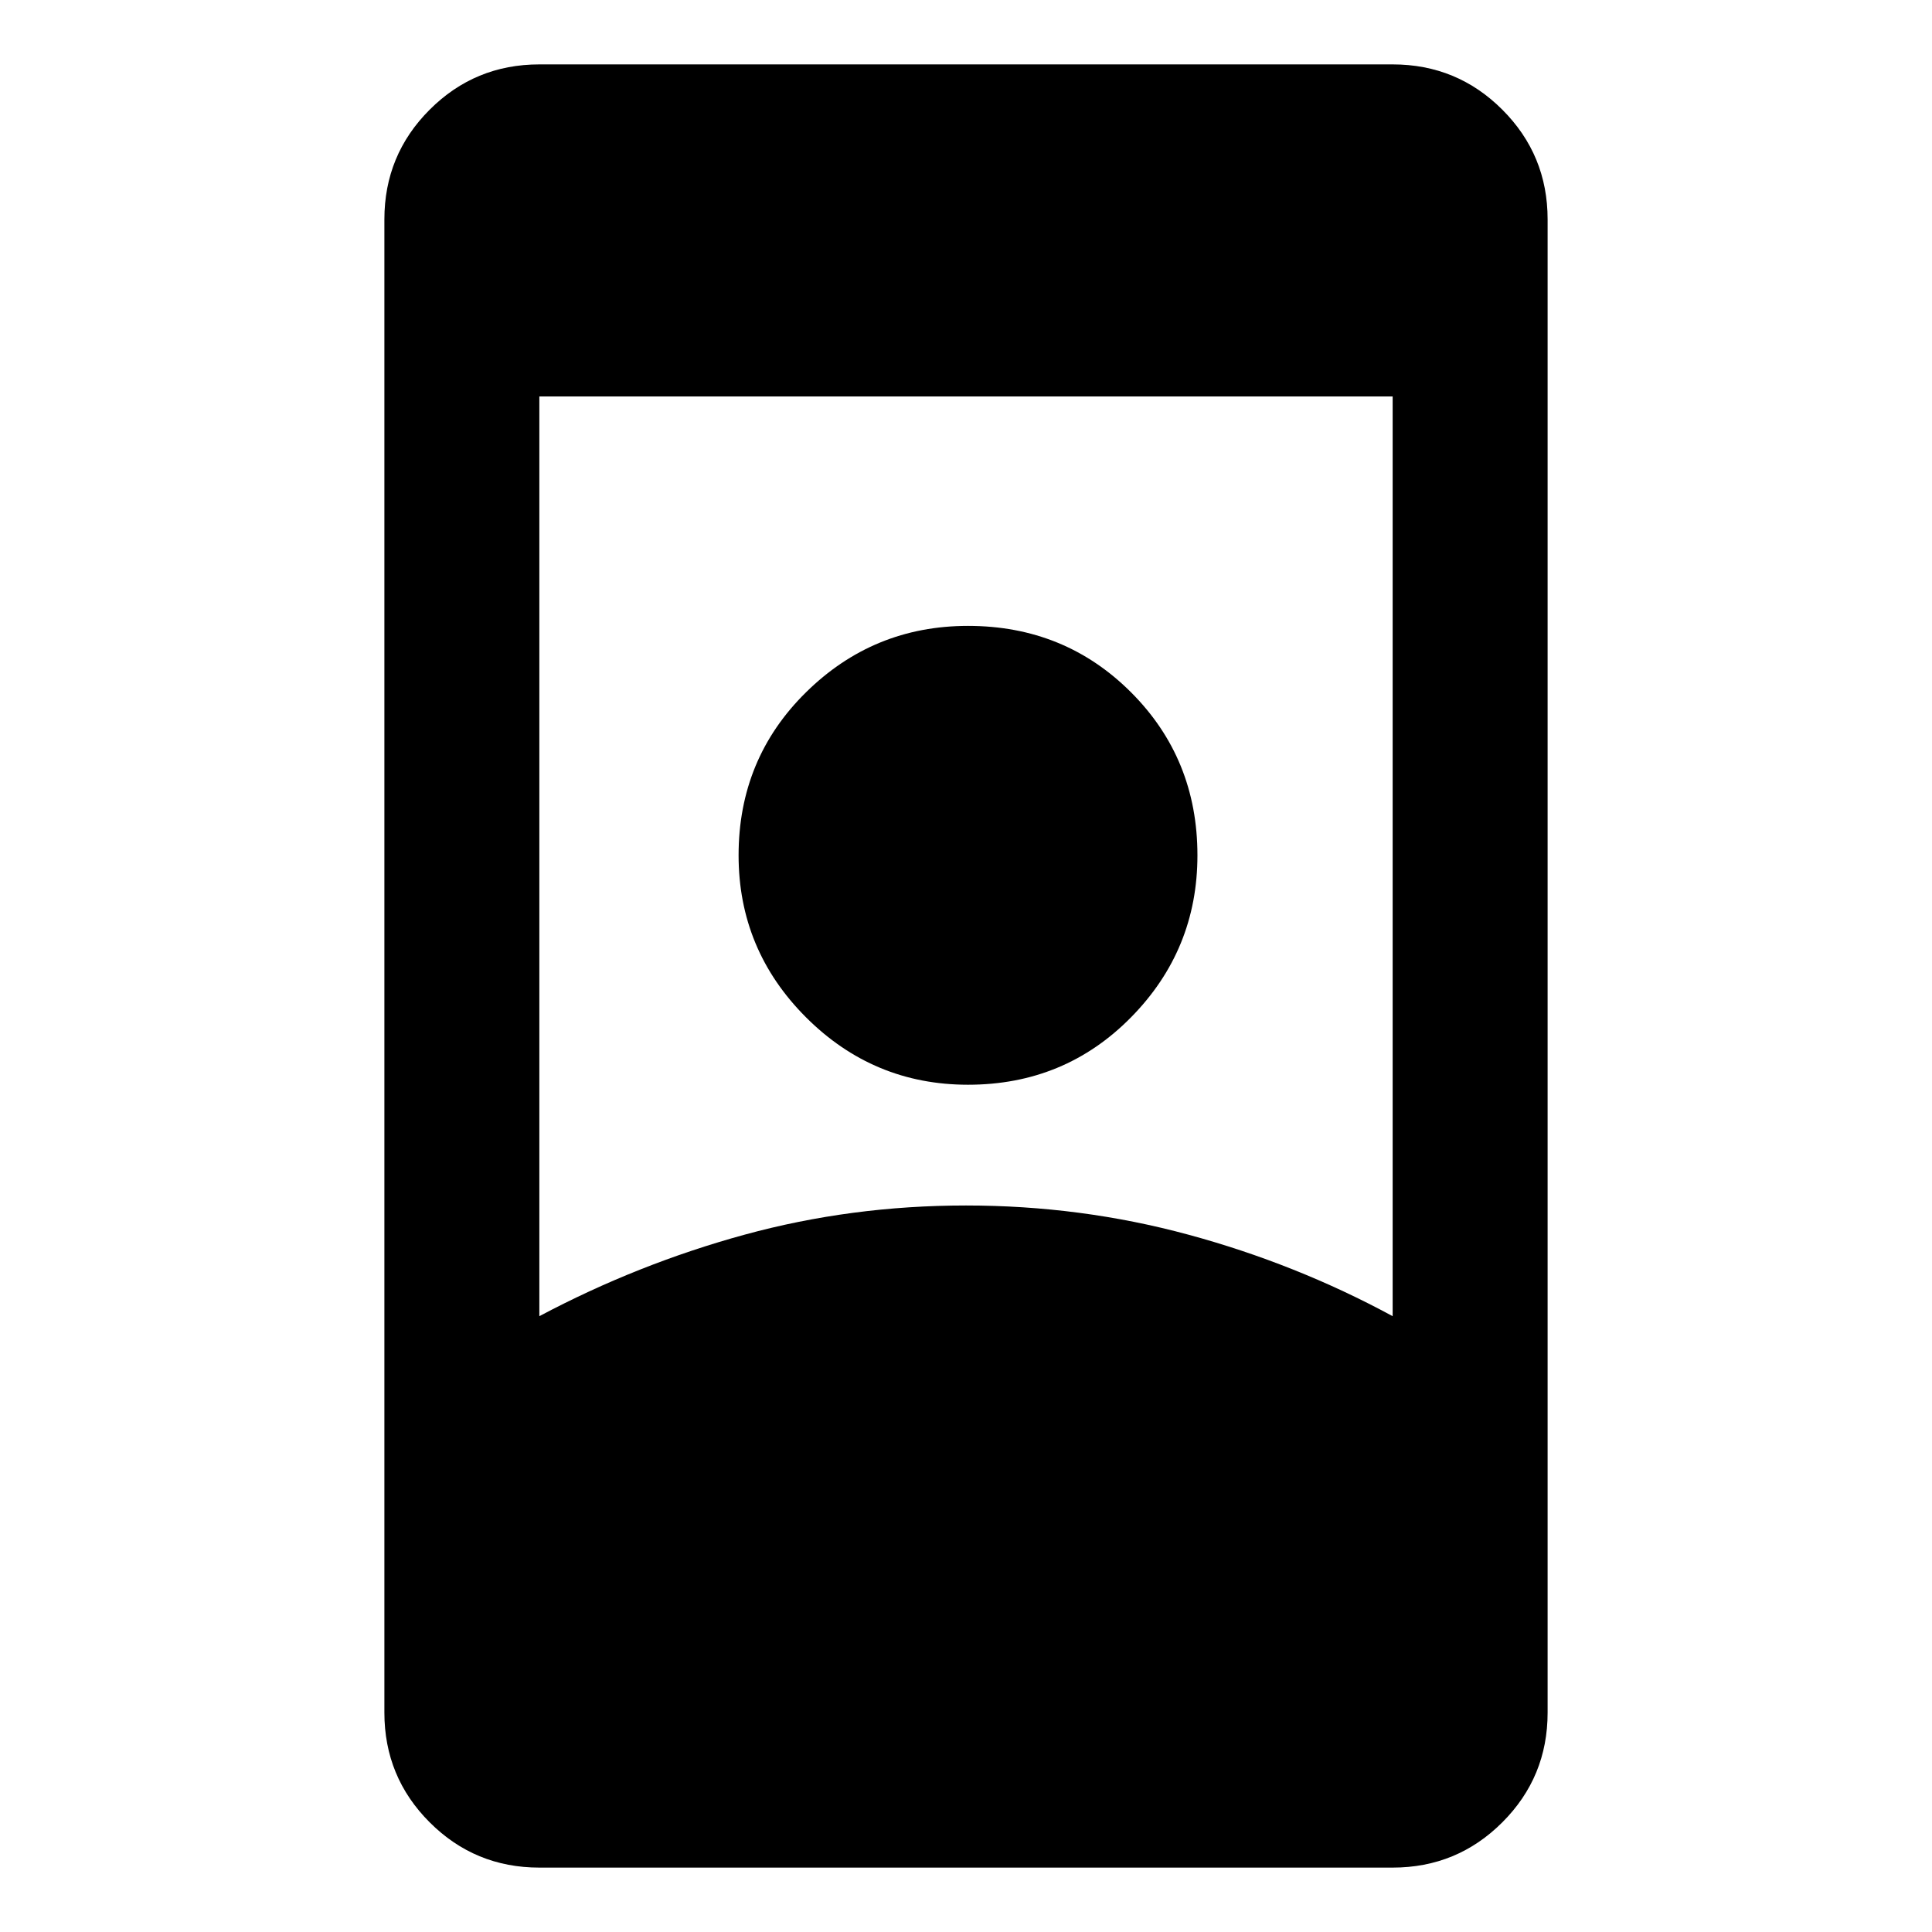 <svg xmlns="http://www.w3.org/2000/svg" height="48" width="48"><path d="M13.4 46.4q-1.6 0-2.725-1.125T9.55 42.55V5.45q0-1.6 1.125-2.725T13.4 1.6h21.2q1.6 0 2.725 1.125T38.45 5.45v37.1q0 1.6-1.125 2.725T34.6 46.4Zm0-13.7q2.45-1.3 5.1-2.025 2.65-.725 5.5-.725t5.525.725Q32.2 31.4 34.6 32.7V9.85H13.4Zm10.65-5.75q2.4 0 4.05-1.675t1.65-4.025q0-2.4-1.65-4.05t-4.05-1.65q-2.35 0-4.025 1.65-1.675 1.65-1.675 4.05 0 2.35 1.675 4.025Q21.7 26.95 24.05 26.95Z"/></svg>